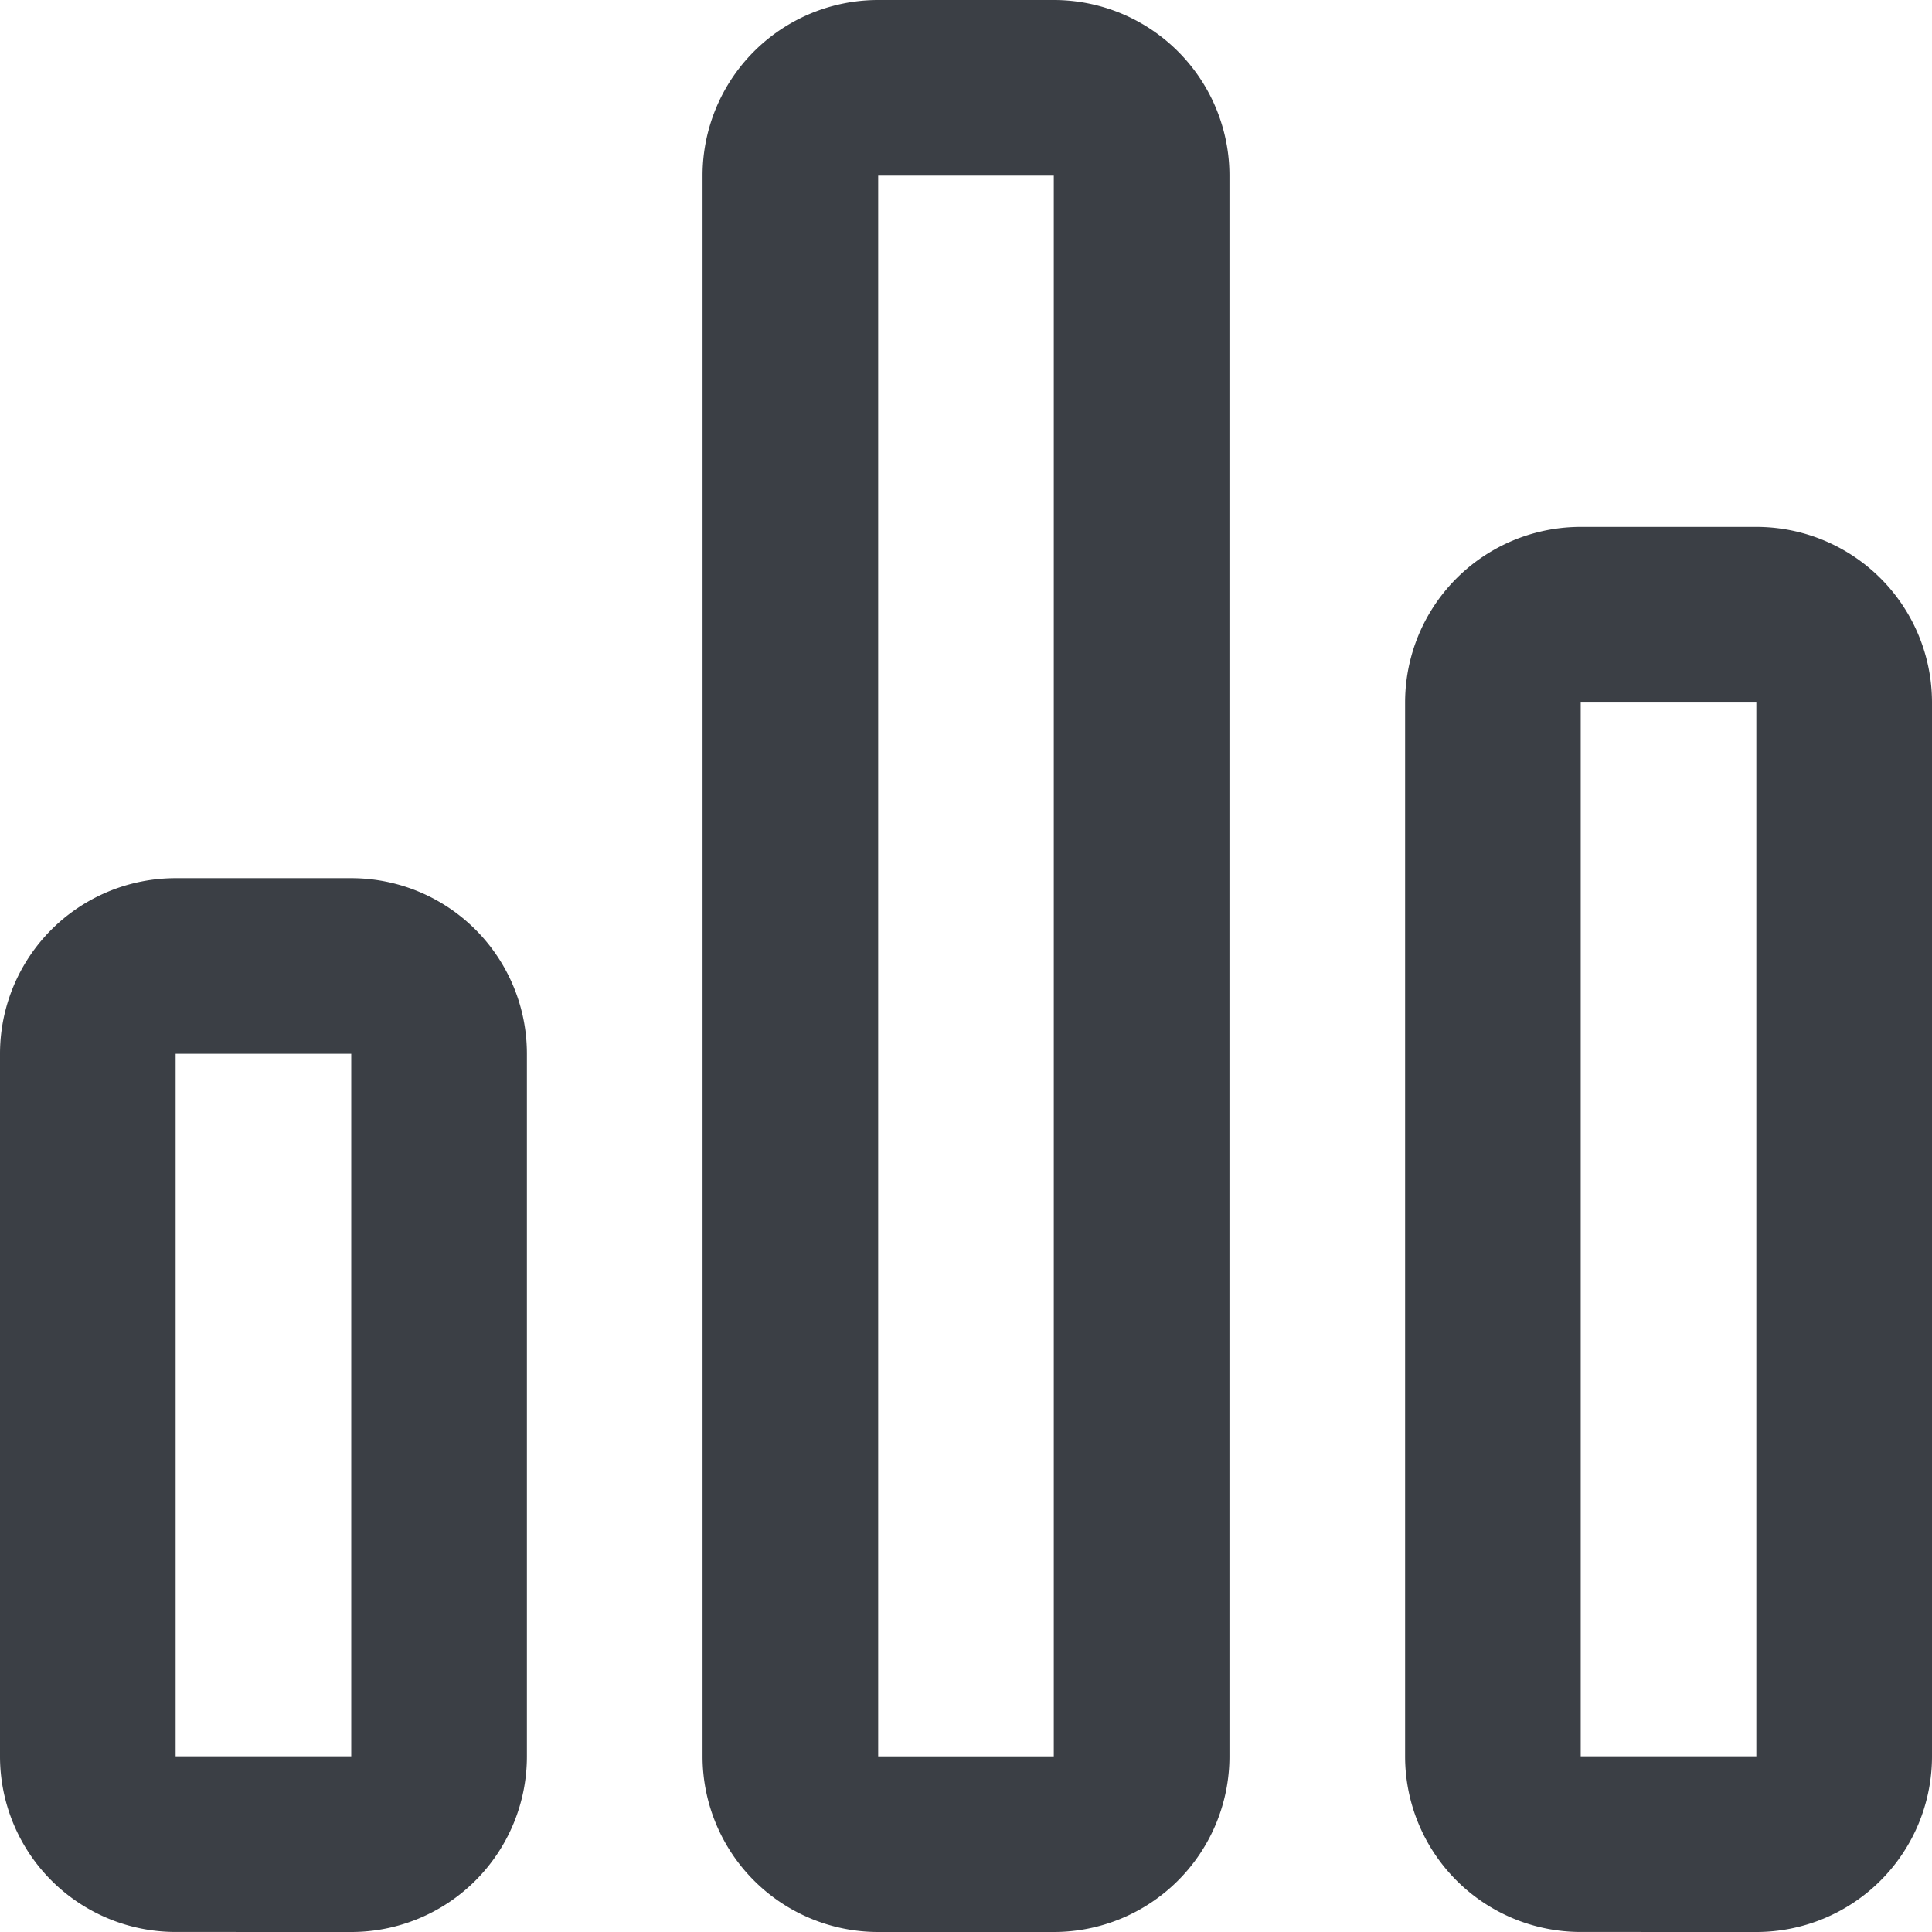 <svg xmlns="http://www.w3.org/2000/svg" width="50" height="50" viewBox="0 0 50 50">
  <g id="nav-insights" transform="translate(-830 -631)">
    <g id="Group_2629" data-name="Group 2629" transform="translate(-263 -344)">
      <path id="Path_392" data-name="Path 392" d="M37.091,75.273a4.545,4.545,0,0,0,4.545-4.545V52.545A4.545,4.545,0,0,0,37.091,48H32.545A4.545,4.545,0,0,0,28,52.545V70.727a4.545,4.545,0,0,0,4.545,4.545ZM32.545,52.545h4.545V70.727H32.545Z" transform="translate(1065 949.727)" fill="#3b3f45"/>
      <path id="Path_393" data-name="Path 393" d="M53.091,78a4.545,4.545,0,0,0,4.545-4.545V32.545A4.545,4.545,0,0,0,53.091,28H48.545A4.545,4.545,0,0,0,44,32.545V73.455A4.545,4.545,0,0,0,48.545,78ZM48.545,32.545h4.545V73.455H48.545Z" transform="translate(1067.182 947)" fill="#3b3f45"/>
      <path id="Path_394" data-name="Path 394" d="M69.091,76.364a4.545,4.545,0,0,0,4.545-4.545V44.545A4.545,4.545,0,0,0,69.091,40H64.545A4.545,4.545,0,0,0,60,44.545V71.818a4.545,4.545,0,0,0,4.545,4.545ZM64.545,44.545h4.545V71.818H64.545Z" transform="translate(1069.364 948.636)" fill="#3b3f45"/>
    </g>
  </g>
</svg>
